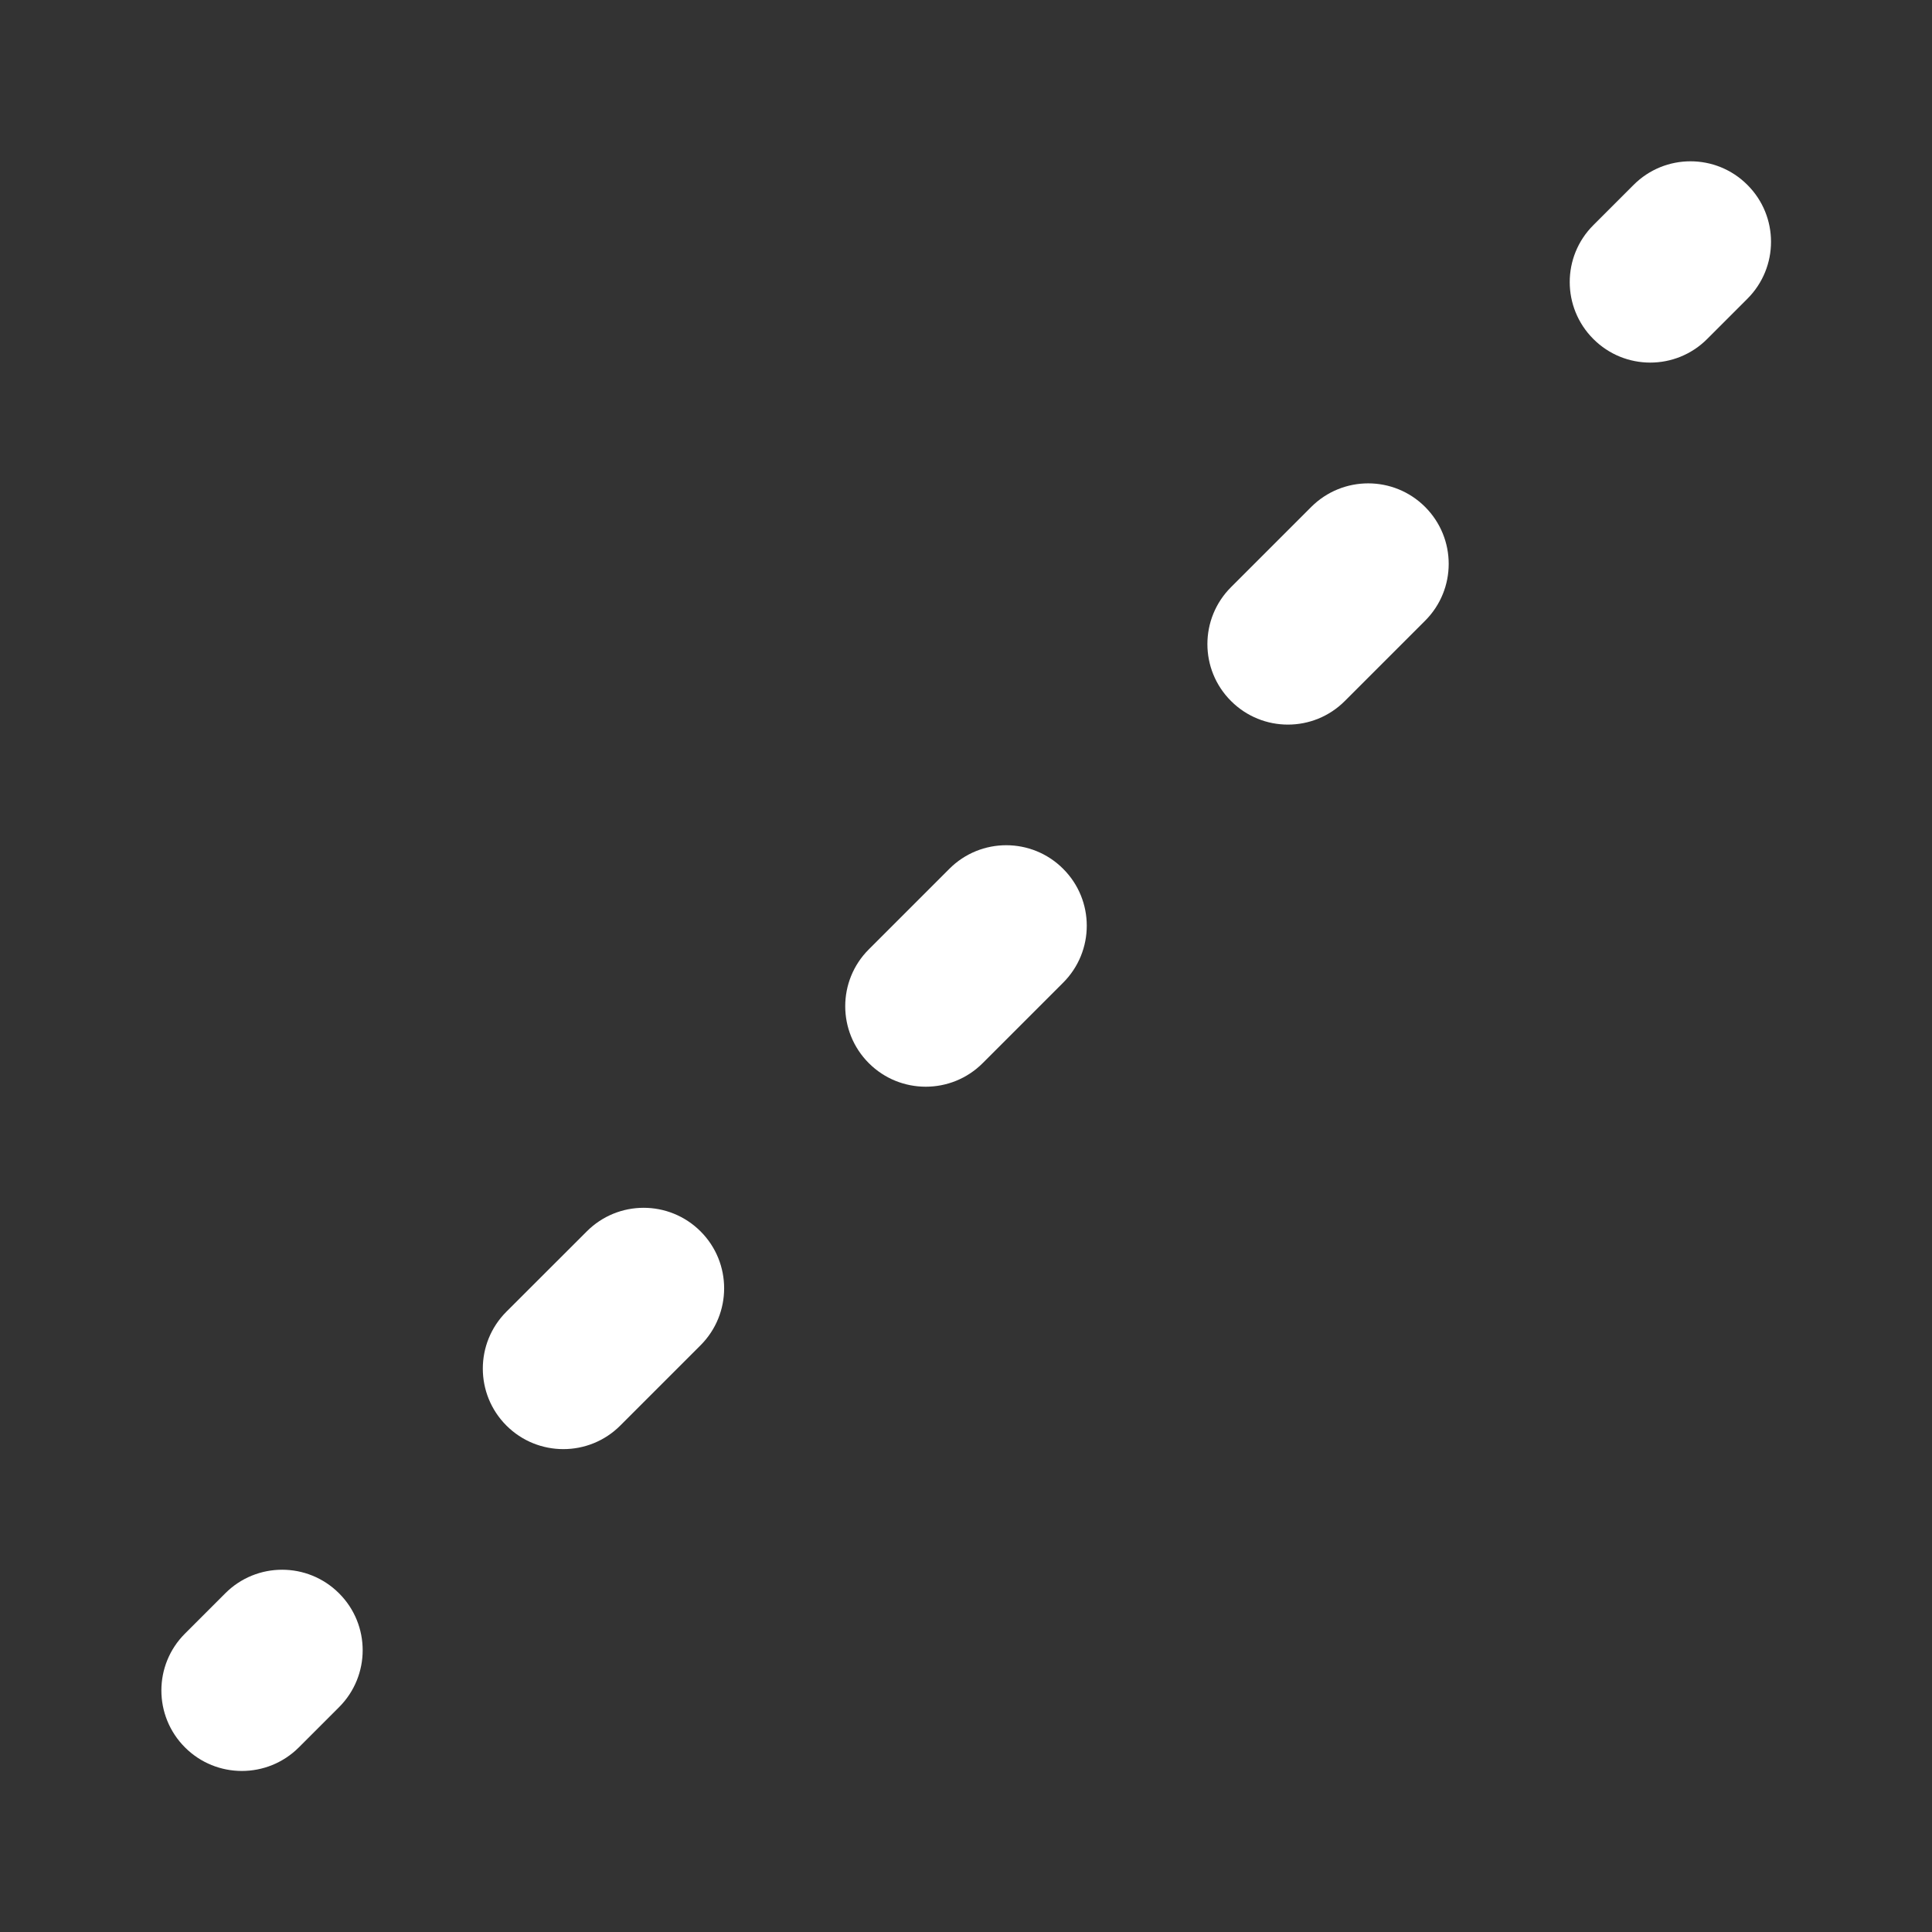 <svg width="24" height="24" viewBox="0 0 24 24" fill="none" xmlns="http://www.w3.org/2000/svg">
<rect x="0" y="0" width="24" height="24" fill="#333333" stroke="none"/>
<path d="M21.707 2.297C22.098 2.687 22.098 3.32 21.707 3.711L21.207 4.211C20.817 4.602 20.183 4.602 19.793 4.211C19.402 3.82 19.402 3.187 19.793 2.797L20.293 2.297C20.683 1.906 21.317 1.906 21.707 2.297ZM17.703 6.297C18.094 6.688 18.094 7.321 17.703 7.711L16.706 8.708C16.316 9.099 15.682 9.099 15.292 8.708C14.901 8.318 14.901 7.685 15.292 7.294L16.289 6.297C16.68 5.907 17.313 5.907 17.703 6.297ZM13.207 10.793C13.598 11.183 13.598 11.816 13.207 12.207L12.207 13.207C11.817 13.597 11.183 13.597 10.793 13.207C10.402 12.816 10.402 12.183 10.793 11.793L11.793 10.793C12.183 10.402 12.817 10.402 13.207 10.793ZM8.703 16.711C9.093 16.32 9.093 15.687 8.703 15.297C8.312 14.906 7.679 14.906 7.289 15.297L6.291 16.294C5.9 16.685 5.9 17.318 6.291 17.709C6.681 18.099 7.315 18.099 7.705 17.709L8.703 16.711ZM4.212 21.207C4.603 20.816 4.603 20.183 4.212 19.793C3.821 19.402 3.188 19.402 2.798 19.793L2.298 20.293C1.907 20.683 1.907 21.316 2.298 21.707C2.688 22.097 3.321 22.097 3.712 21.707L4.212 21.207Z" fill="#ffffff"/>
</svg>
